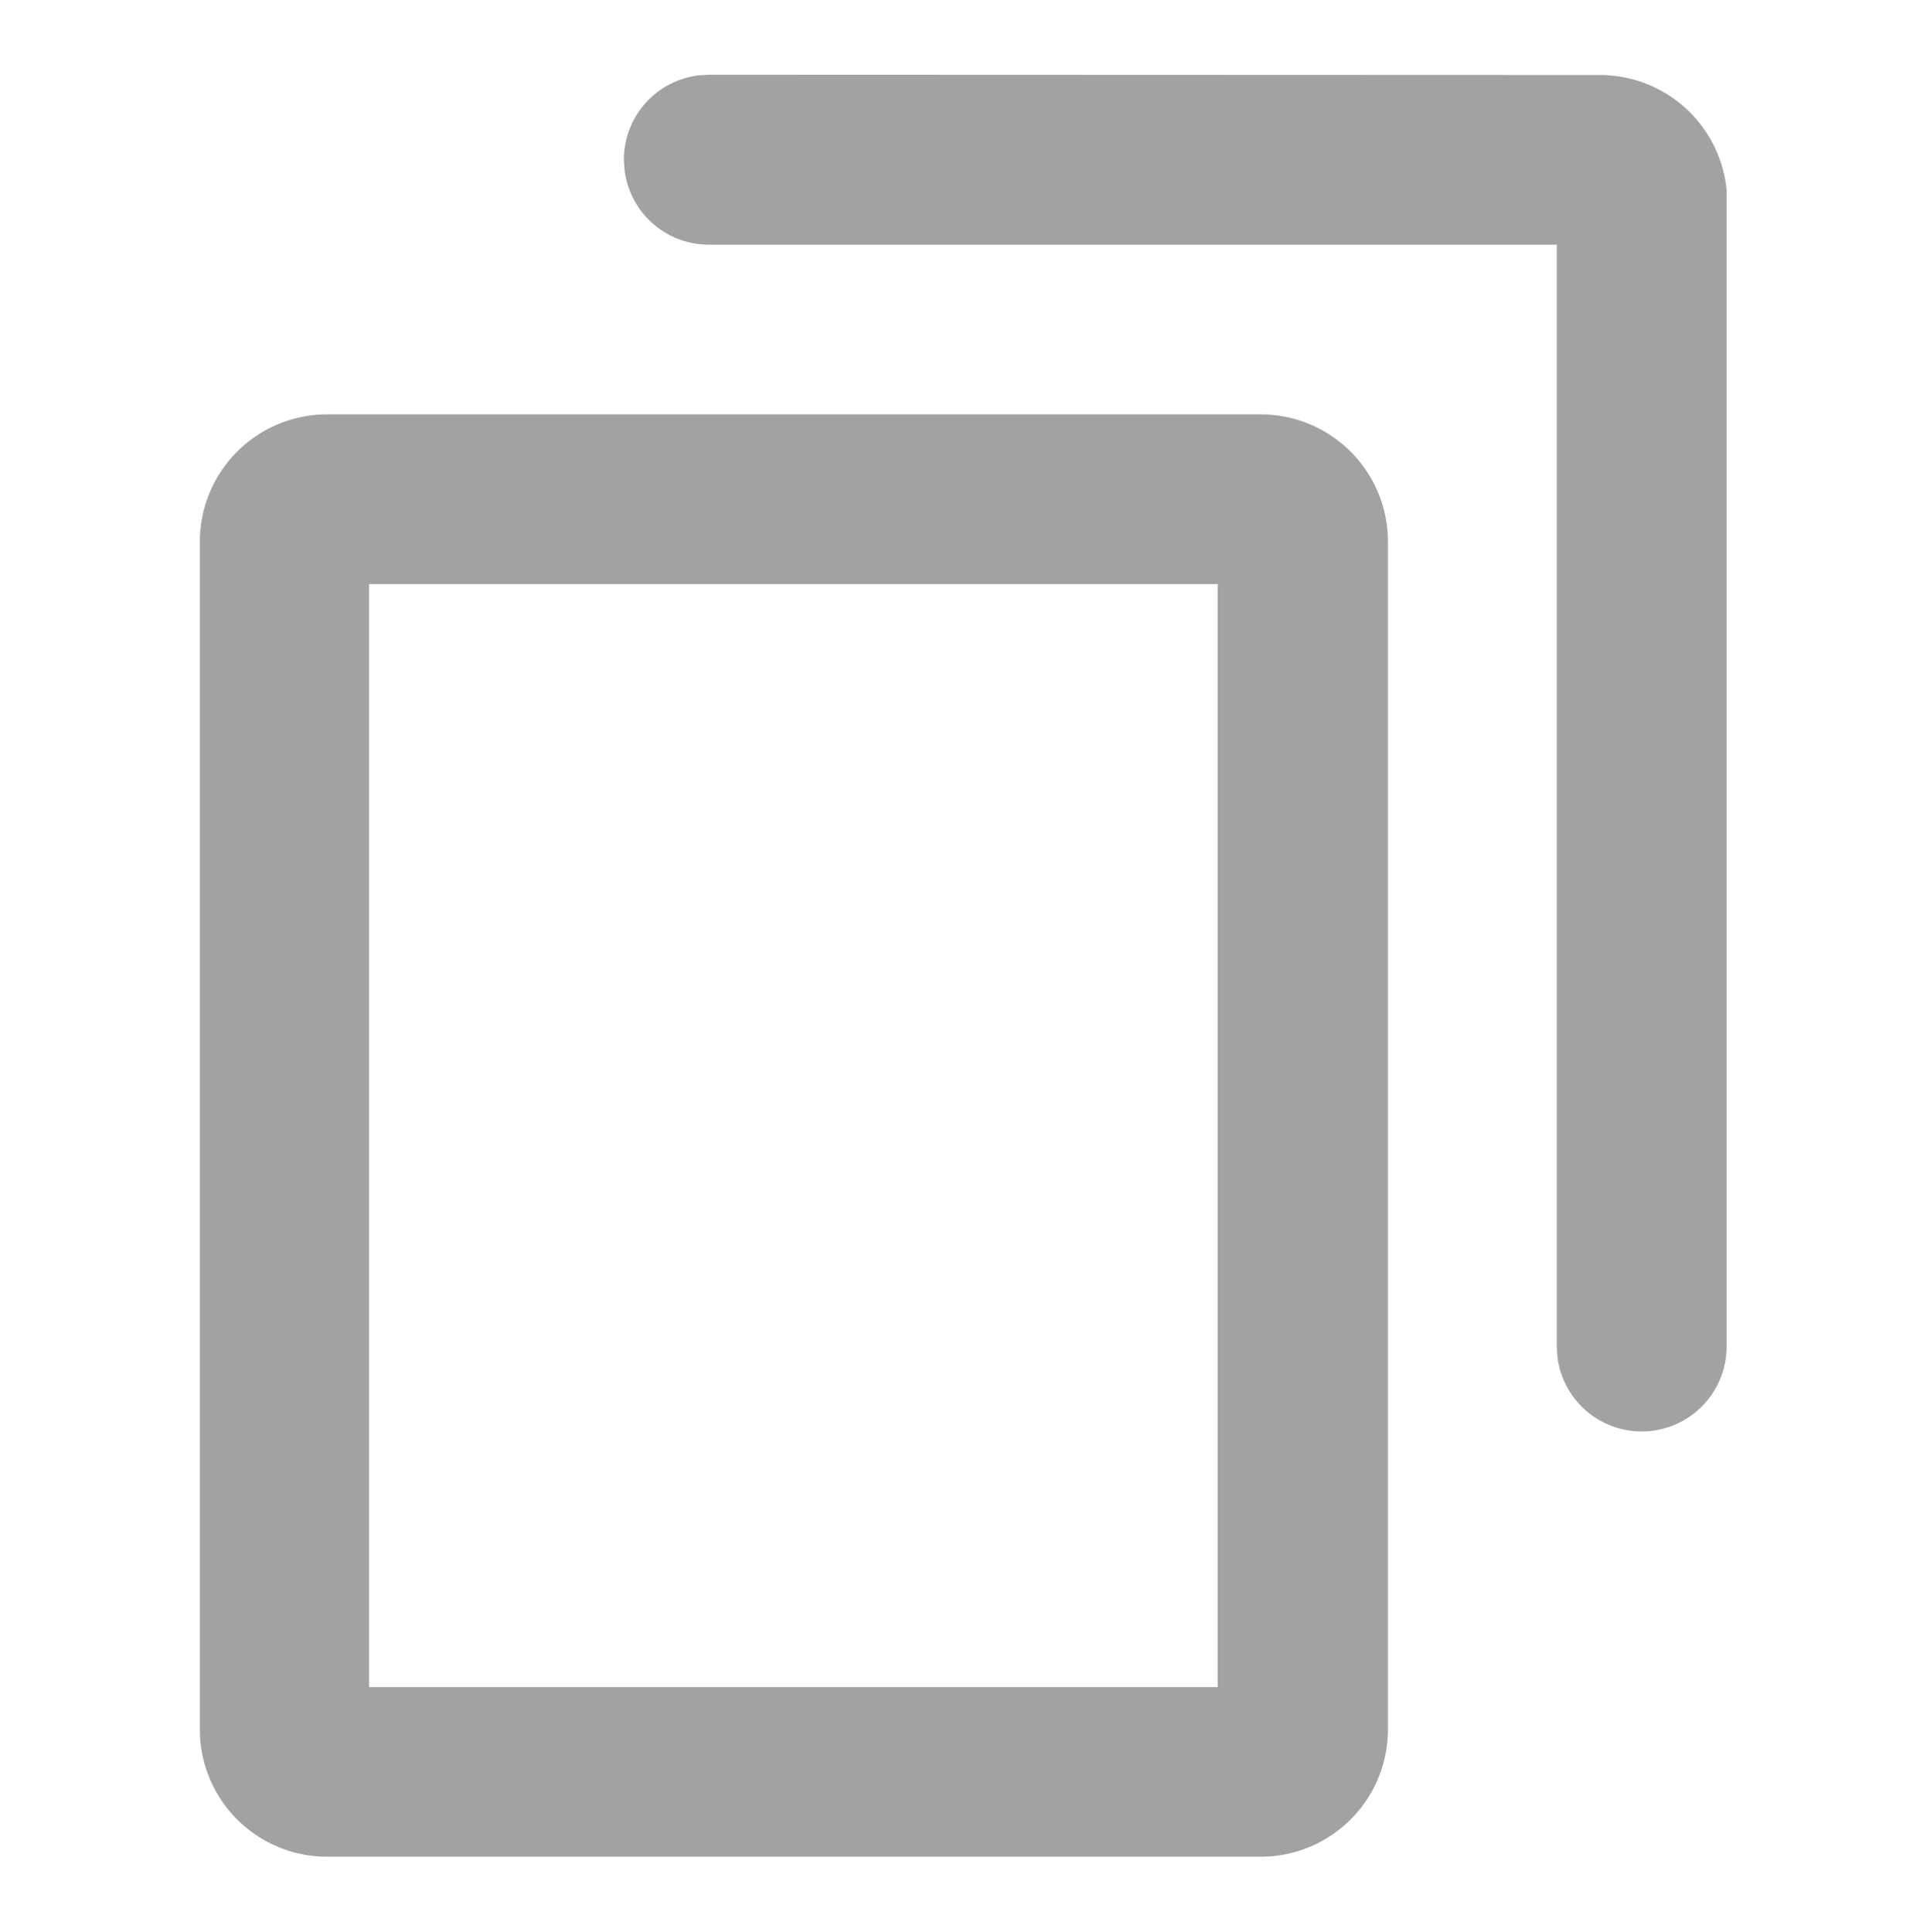 <svg xmlns="http://www.w3.org/2000/svg" width="17.952" height="18" viewBox="0 0 17.952 18">
  <defs>
    <style>.a{fill:none;}.b{fill:#a2a2a2;}</style>
  </defs>
  <g transform="translate(-645.005 -436)">
    <rect class="a" width="17.952" height="18" transform="translate(645.005 436)" />
    <path
      fill="#a2a2a2"
      d="M137.882,67.162a1.186,1.186,0,0,1,1.186,1.186V79.416a1.186,1.186,0,0,1-1.186,1.186h-8.7A1.186,1.186,0,0,1,128,79.416V68.348a1.186,1.186,0,0,1,1.186-1.186Zm-.4,1.581h-7.906V79.021h7.906ZM141.042,64a1.186,1.186,0,0,1,1.181,1.072l0,.114V75.853a.791.791,0,0,1-1.576.092l-.006-.092V65.581h-7.9a.791.791,0,0,1-.785-.7l-.006-.093a.791.791,0,0,1,.7-.785l.093-.006Z"
      transform="translate(518.867 372.699)" />
  </g>
</svg>